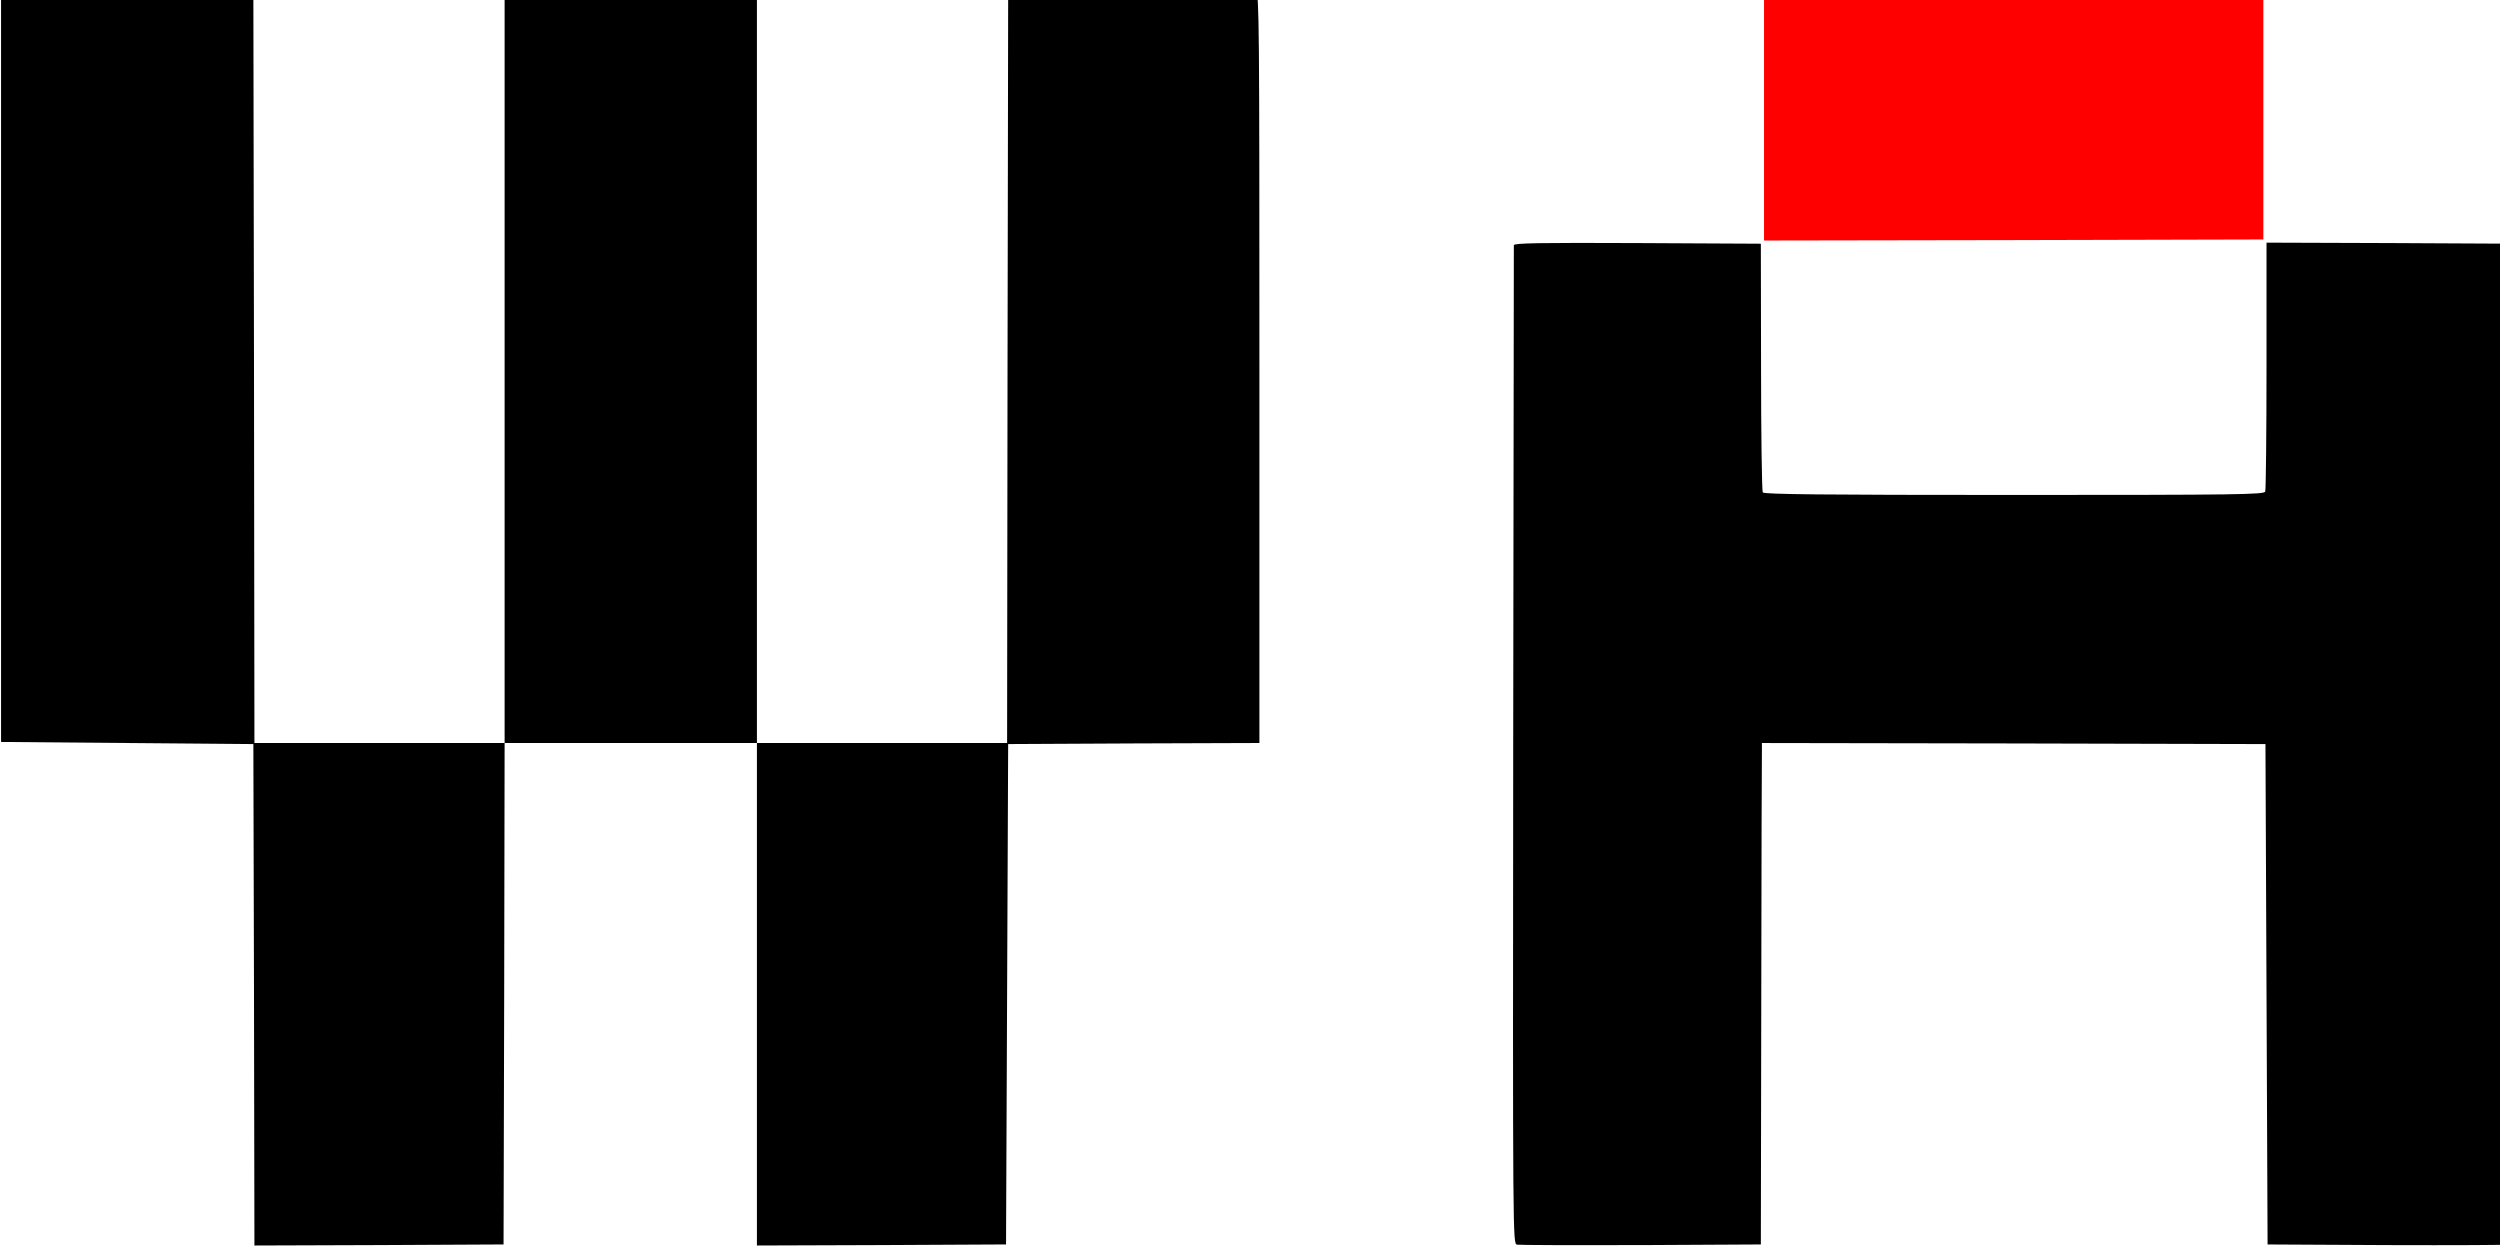 <?xml version="1.0" encoding="utf-8"?>
<svg xmlns="http://www.w3.org/2000/svg" viewBox="7.171 12.481 483.439 241.139" width="483.439px" height="241.139px">
  <g transform="matrix(0.041, 0, 0, -0.041, -25.629, 299.663)" fill="#000000" stroke="none" style="">
    <path d="M6130 7040 l-575 -5 -3 -1767 -2 -1768 -590 0 -590 0 0 1770 0 1770 -595 0 -595 0 0 -1770 0 -1770 -590 0 -590 0 -2 1768 -3 1767 -595 0 -595 0 0 -1765 0 -1765 595 -5 595 -5 3 -1183 2 -1182 588 2 587 3 3 1182 2 1183 595 0 595 0 0 -1185 0 -1185 588 2 587 3 5 1180 5 1180 593 3 592 2 0 1769 c0 1604 -1 1769 -16 1775 -9 3 -16 5 -17 4 -1 -2 -261 -5 -577 -8z"/>
    <path fill="#FF0000" d="M9120 6455 l0 -585 1178 2 1177 3 0 580 0 580 -1177 3 -1178 2 0 -585z"/>
    <path d="M7940 5848 c0 -7 -1 -1070 -3 -2361 -2 -2341 -2 -2348 18 -2353 11 -2 274 -3 585 -2 l565 3 2 1155 c1 635 2 1167 3 1183 l0 27 1188 -2 1187 -3 5 -1180 5 -1180 565 -3 c311 -1 575 0 588 3 l22 5 -2 2358 -3 2357 -587 3 -588 2 0 -579 c0 -319 -3 -586 -6 -595 -6 -14 -119 -16 -1184 -16 -904 0 -1181 3 -1186 12 -4 7 -8 273 -8 592 l-1 581 -582 3 c-463 2 -583 0 -583 -10z"/>
  </g>
</svg>
